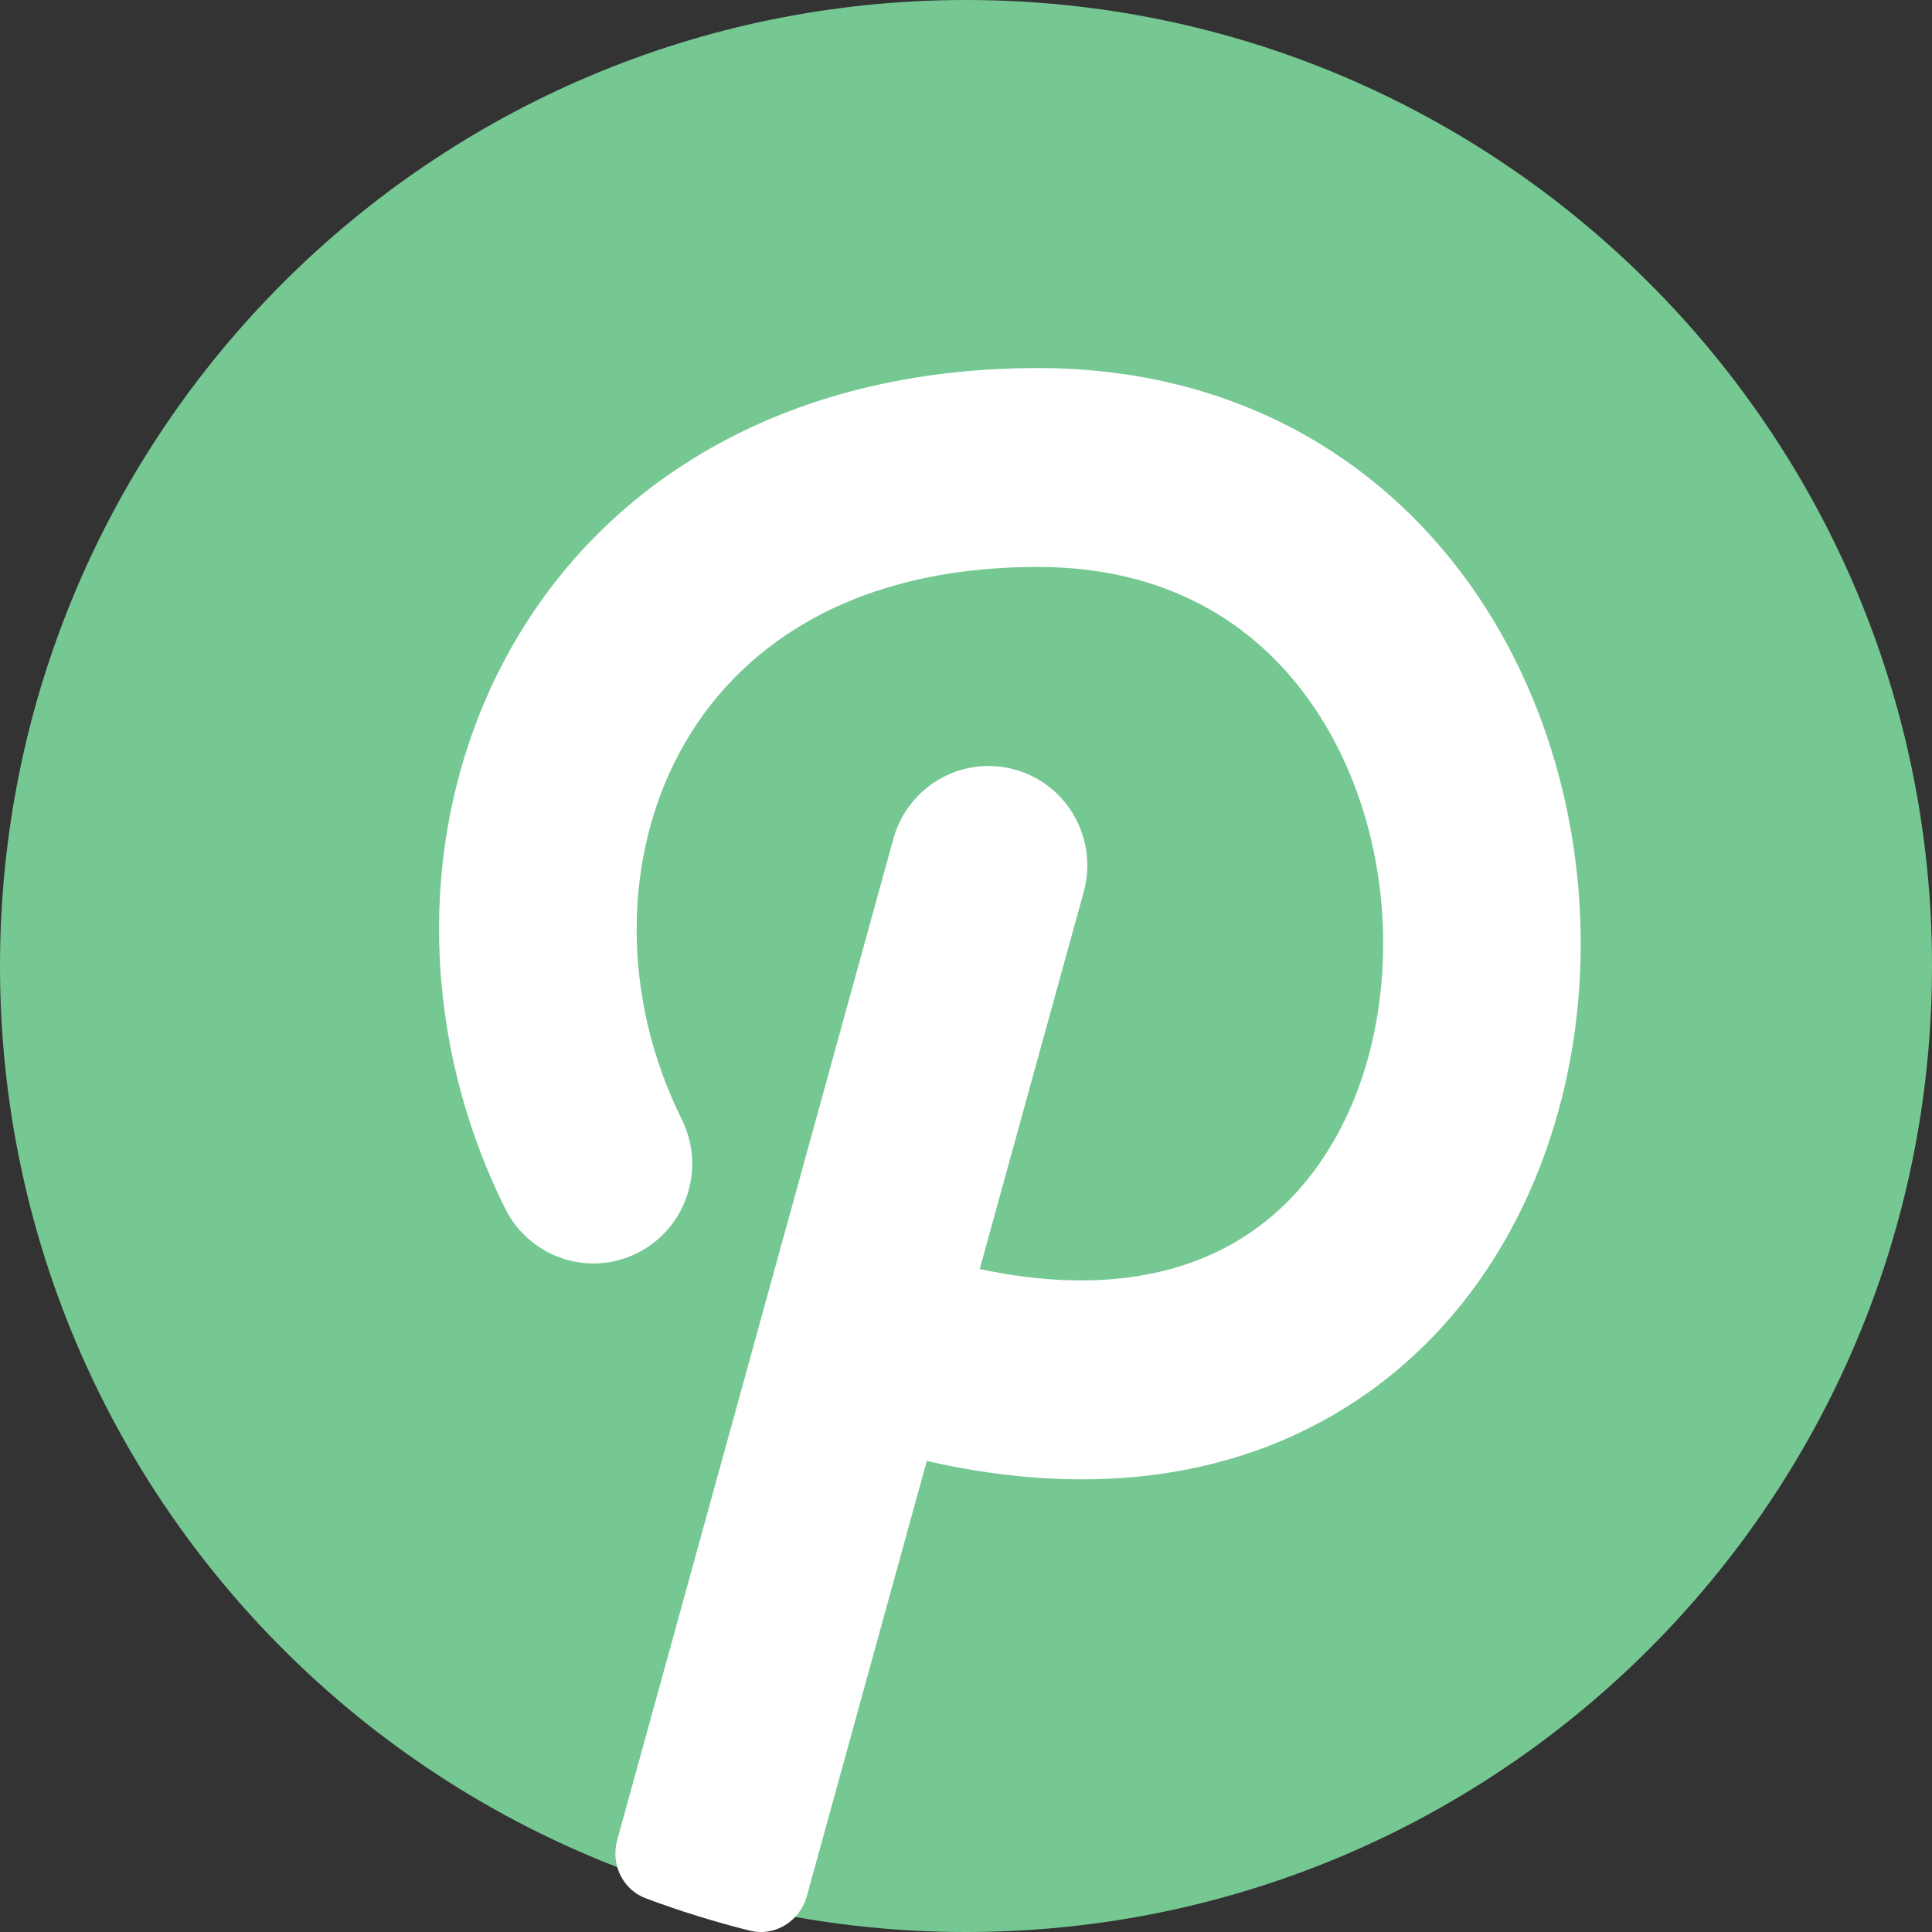 <svg width="20" height="20" viewBox="0 0 20 20" fill="none" xmlns="http://www.w3.org/2000/svg">
<rect x="0" y="0" width="20" height="20" fill="#333333" stroke="none"/>
<path d="M10 20C15.523 20 20 15.523 20 10C20 4.477 15.523 0 10 0C4.477 0 0 4.477 0 10C0 15.523 4.477 20 10 20Z" fill="#76C893"/>
<path d="M6.687 19.652C6.446 19.563 6.32 19.299 6.389 19.049L9.248 8.684C9.399 8.136 9.963 7.815 10.507 7.967C11.051 8.119 11.37 8.687 11.218 9.235L10.142 13.137C11.421 13.41 12.319 13.176 12.919 12.776C13.679 12.271 14.167 11.365 14.289 10.29C14.412 9.213 14.15 8.084 13.552 7.248C12.976 6.442 12.067 5.869 10.744 5.869C8.78 5.869 7.611 6.726 7.041 7.779C6.447 8.875 6.428 10.32 7.058 11.588C7.31 12.097 7.105 12.716 6.6 12.97C6.095 13.225 5.481 13.018 5.229 12.51C4.324 10.688 4.305 8.528 5.245 6.792C6.209 5.013 8.107 3.81 10.744 3.81C12.745 3.81 14.264 4.718 15.212 6.044C16.138 7.34 16.495 8.994 16.321 10.524C16.147 12.055 15.424 13.578 14.047 14.495C12.872 15.277 11.359 15.527 9.594 15.124L8.352 19.629C8.28 19.889 8.021 20.051 7.762 19.986C7.395 19.894 7.037 19.783 6.687 19.652Z" fill="white"/>
</svg>
